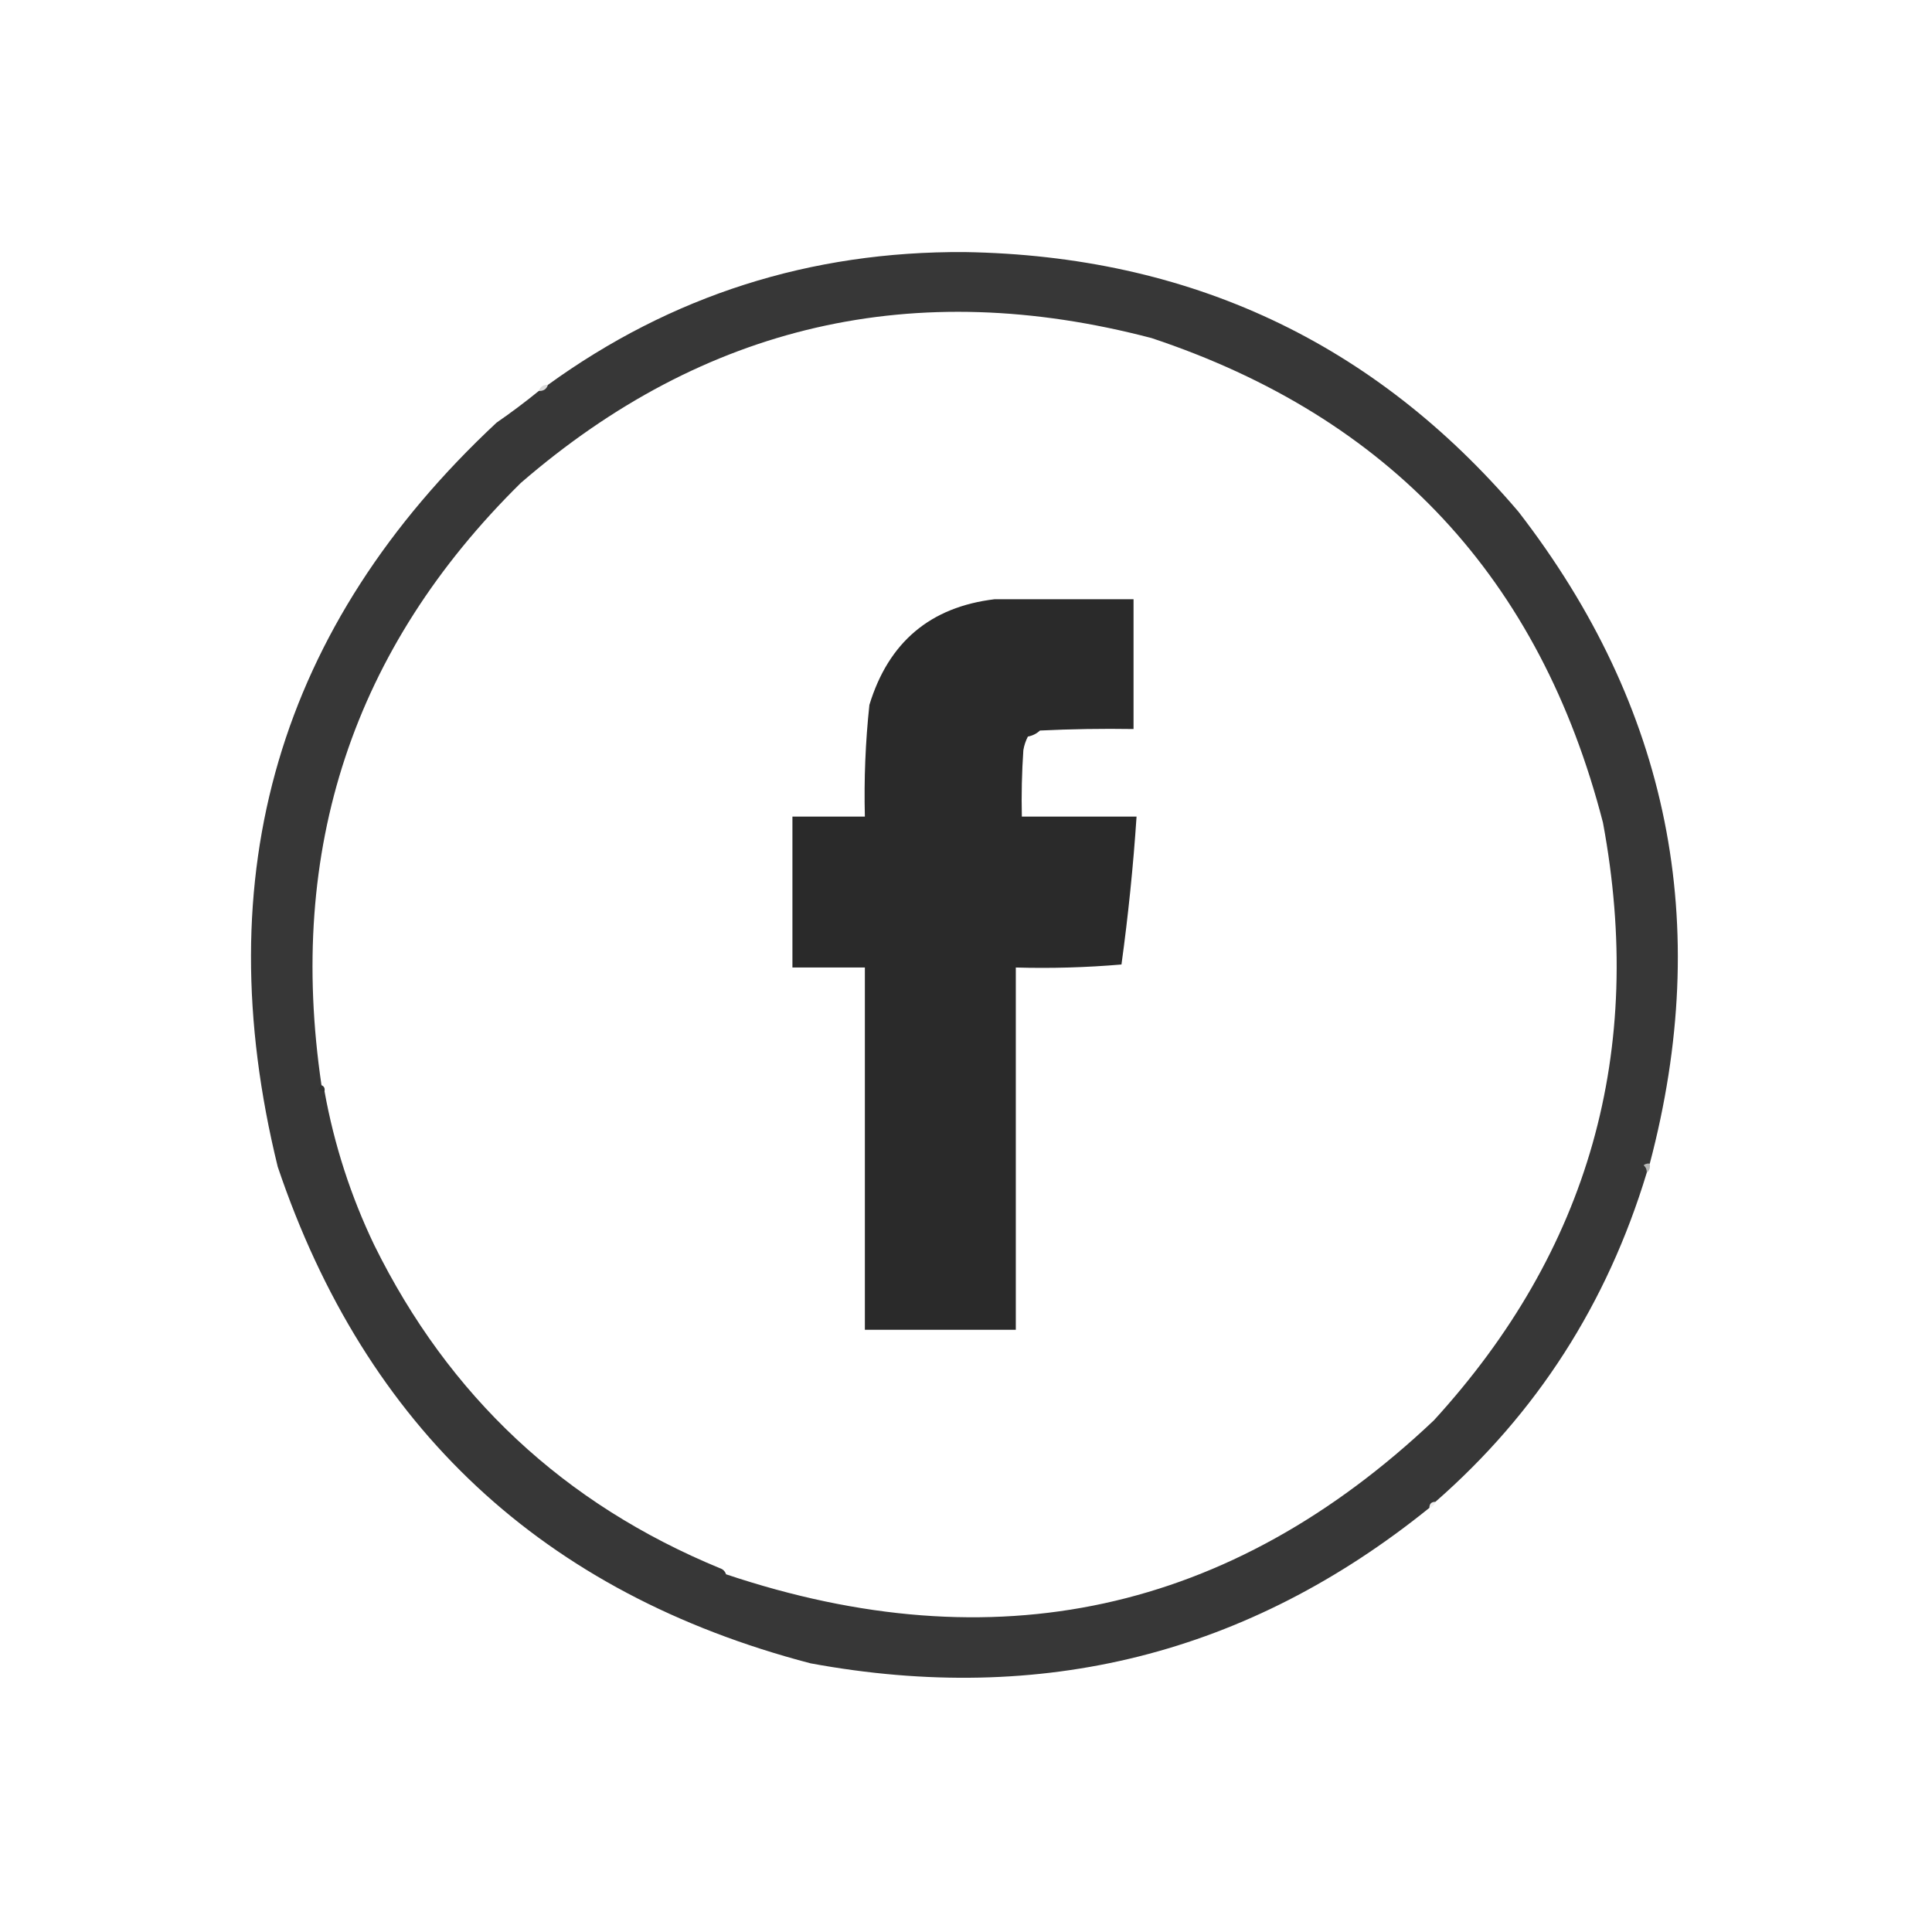 <?xml version="1.0" encoding="UTF-8"?>
<!DOCTYPE svg PUBLIC "-//W3C//DTD SVG 1.1//EN" "http://www.w3.org/Graphics/SVG/1.1/DTD/svg11.dtd">
<svg xmlns="http://www.w3.org/2000/svg" version="1.1" width="640px" height="640px" style="shape-rendering:geometricPrecision; text-rendering:geometricPrecision; image-rendering:optimizeQuality; fill-rule:evenodd; clip-rule:evenodd" xmlns:xlink="http://www.w3.org/1999/xlink">
<g><path style="opacity:0.916" fill="#252525" d="M 546.5,385.5 C 545.761,385.369 545.094,385.536 544.5,386C 545.252,386.671 545.586,387.504 545.5,388.5C 532.375,431.847 509.042,468.181 475.5,497.5C 474.167,497.5 473.5,498.167 473.5,499.5C 413.514,547.962 345.181,565.128 268.5,551C 180.011,527.84 121.177,473.007 92,386.5C 68.207,289.49 92.374,207.323 164.5,140C 169.327,136.668 173.993,133.168 178.5,129.5C 180.027,129.573 181.027,128.906 181.5,127.5C 222.417,97.865 268.417,83.198 319.5,83.5C 394.054,84.705 455.22,113.372 503,169.5C 552.983,234.143 567.483,306.143 546.5,385.5 Z M 240.5,521.5 C 240.167,520.5 239.5,519.833 238.5,519.5C 186.865,498.214 148.698,462.548 124,412.5C 116.2,396.236 110.7,379.236 107.5,361.5C 107.672,360.508 107.338,359.842 106.5,359.5C 94.958,281.257 116.958,214.757 172.5,160C 233.344,107.379 303.011,91.379 381.5,112C 460.351,138.234 510.184,191.734 531,272.5C 545.084,348.244 526.418,414.244 475,470.5C 407.57,534.325 329.403,551.325 240.5,521.5 Z"/></g>
<g><path style="opacity:0.165" fill="#252525" d="M 181.5,127.5 C 181.027,128.906 180.027,129.573 178.5,129.5C 178.973,128.094 179.973,127.427 181.5,127.5 Z"/></g>
<g><path style="opacity:0.973" fill="#252525" d="M 329.5,198.5 C 344.833,198.5 360.167,198.5 375.5,198.5C 375.5,212.833 375.5,227.167 375.5,241.5C 365.161,241.334 354.828,241.5 344.5,242C 343.377,243.044 342.044,243.71 340.5,244C 339.773,245.399 339.273,246.899 339,248.5C 338.5,255.826 338.334,263.159 338.5,270.5C 351.167,270.5 363.833,270.5 376.5,270.5C 375.408,286.902 373.741,303.235 371.5,319.5C 359.852,320.499 348.186,320.832 336.5,320.5C 336.5,360.5 336.5,400.5 336.5,440.5C 319.833,440.5 303.167,440.5 286.5,440.5C 286.5,400.5 286.5,360.5 286.5,320.5C 278.5,320.5 270.5,320.5 262.5,320.5C 262.5,303.833 262.5,287.167 262.5,270.5C 270.5,270.5 278.5,270.5 286.5,270.5C 286.185,258.128 286.685,245.795 288,233.5C 294.337,212.719 308.171,201.052 329.5,198.5 Z"/></g>
<g><path style="opacity:0.244" fill="#242524" d="M 106.5,359.5 C 107.338,359.842 107.672,360.508 107.5,361.5C 105.302,361.591 104.969,360.925 106.5,359.5 Z"/></g>
<g><path style="opacity:0.326" fill="#242524" d="M 546.5,385.5 C 546.737,386.791 546.404,387.791 545.5,388.5C 545.586,387.504 545.252,386.671 544.5,386C 545.094,385.536 545.761,385.369 546.5,385.5 Z"/></g>
<g><path style="opacity:0.073" fill="#242524" d="M 475.5,497.5 C 475.167,498.5 474.5,499.167 473.5,499.5C 473.5,498.167 474.167,497.5 475.5,497.5 Z"/></g>
<g><path style="opacity:0.141" fill="#242524" d="M 238.5,519.5 C 239.5,519.833 240.167,520.5 240.5,521.5C 239.167,521.5 238.5,520.833 238.5,519.5 Z"/></g>
</svg>
